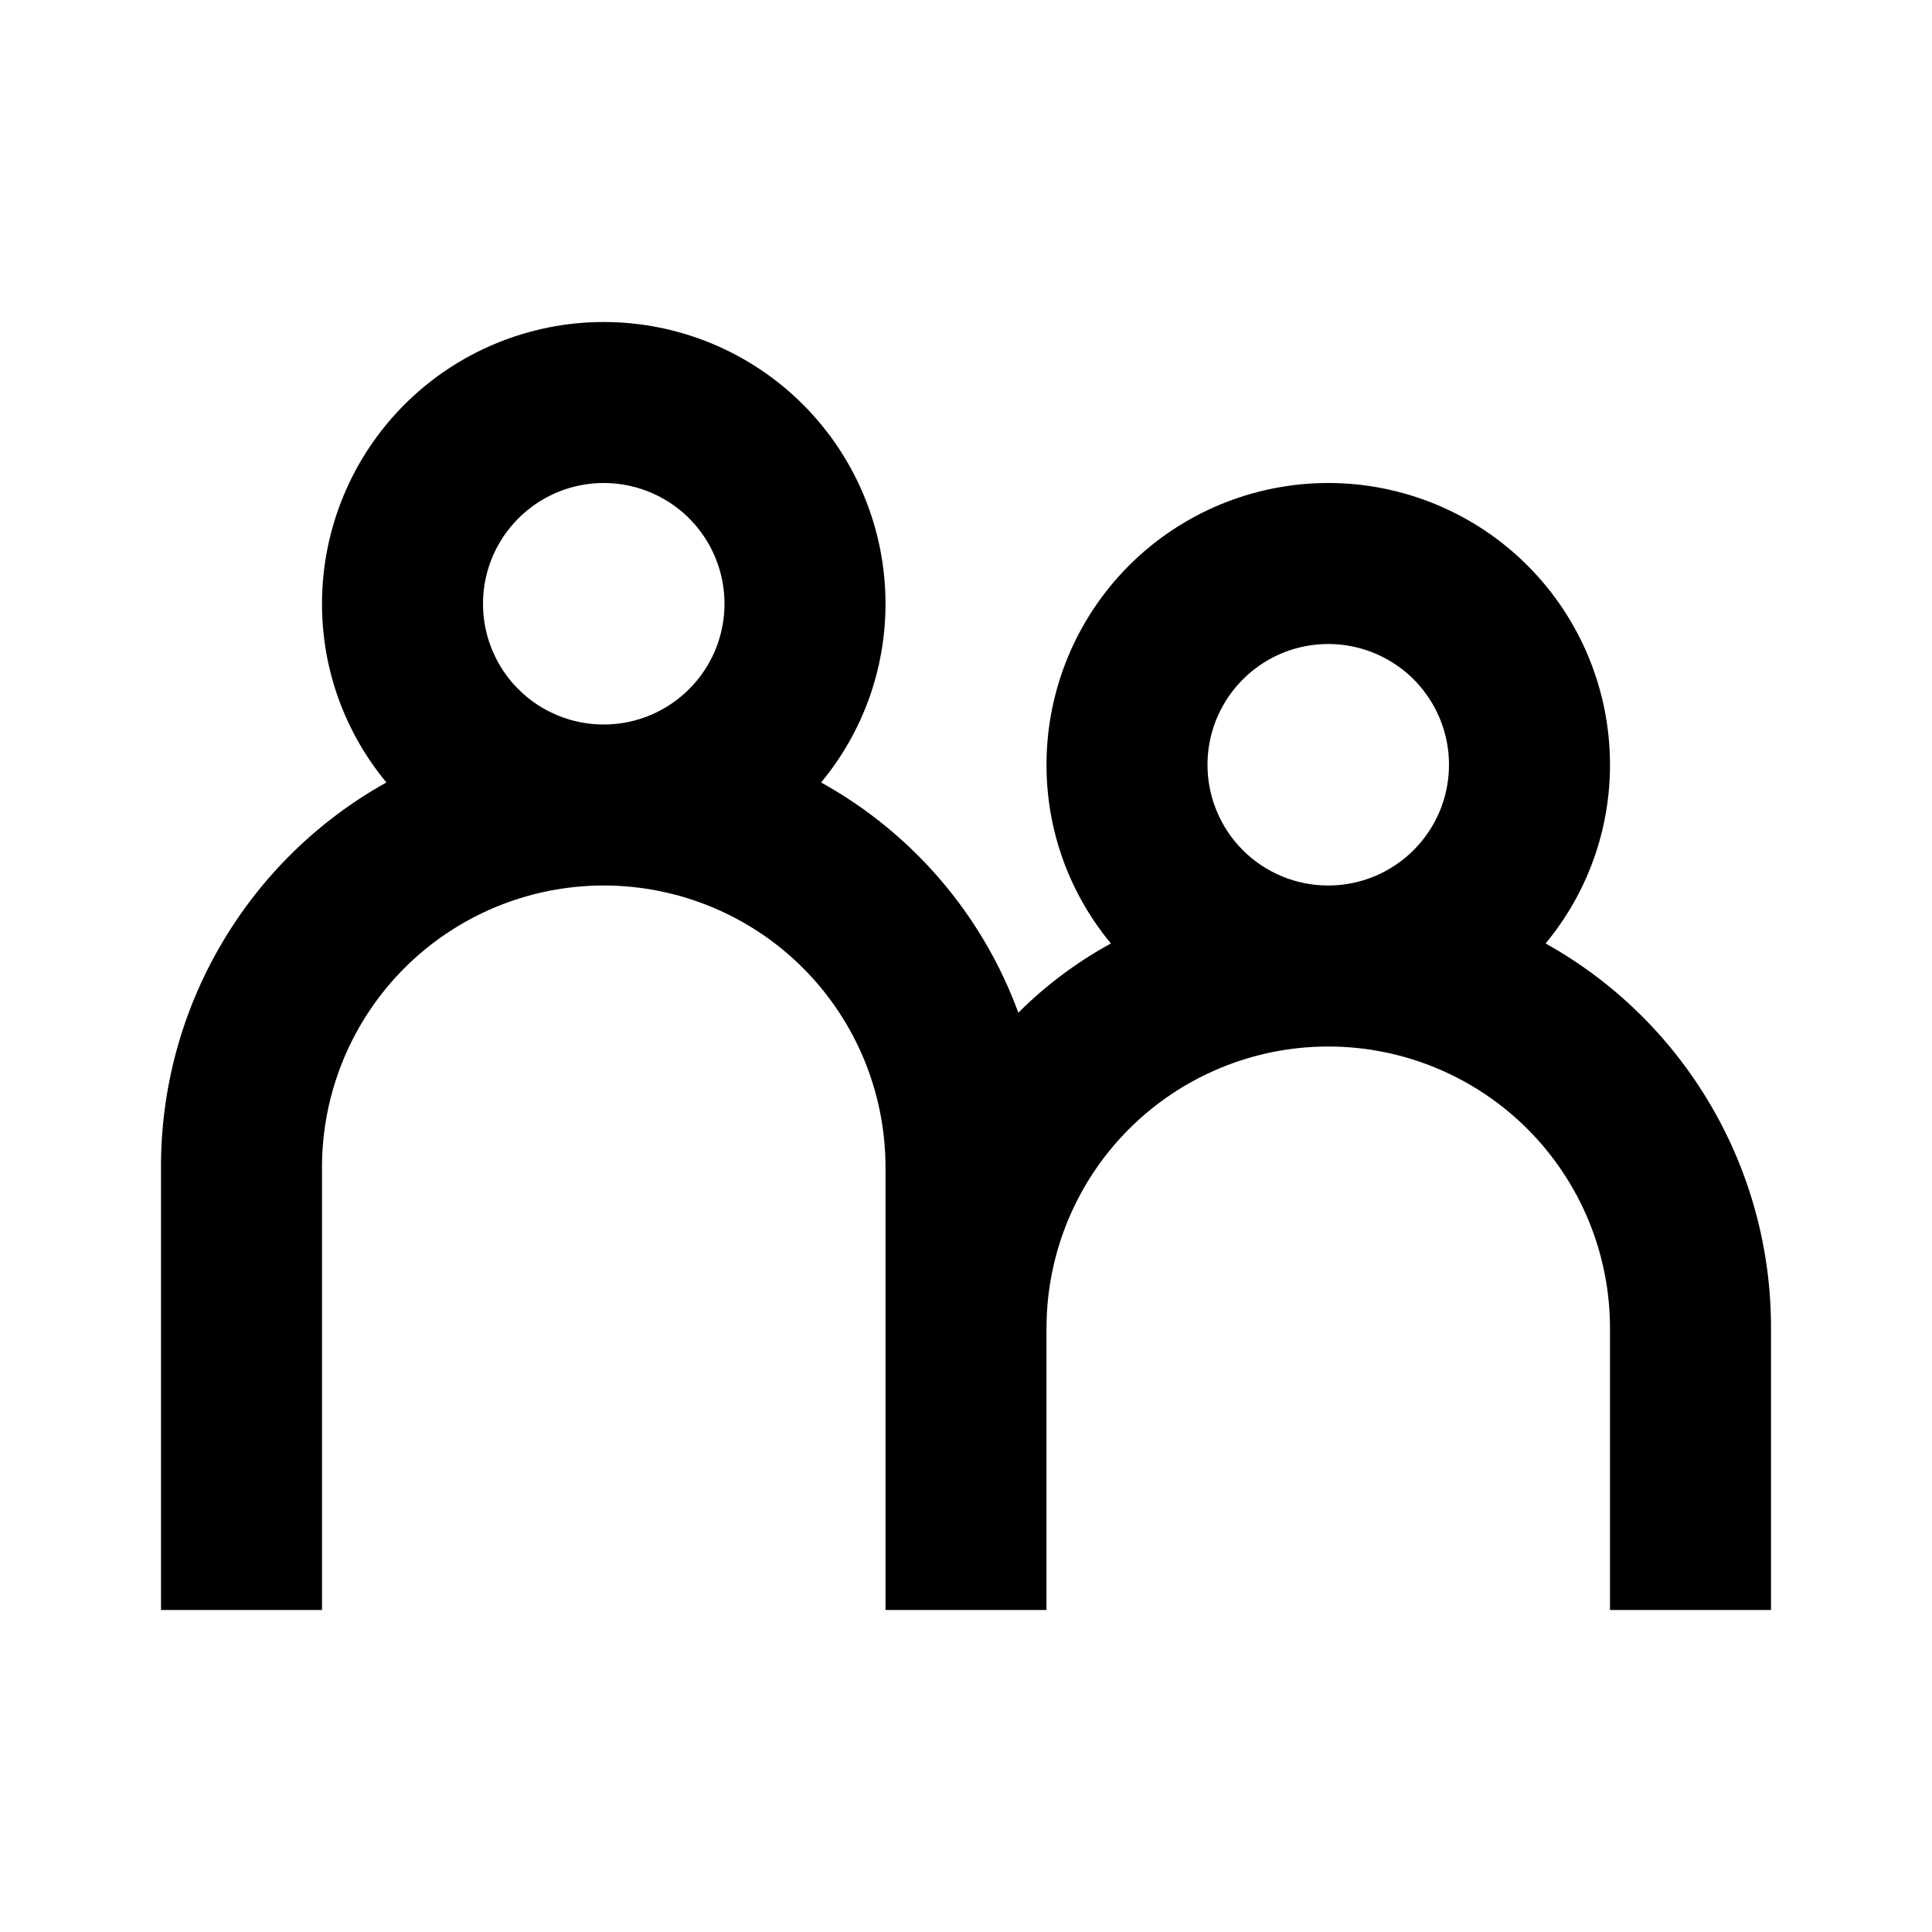 <svg width="24" height="24" viewBox="0 0 24 24" xmlns="http://www.w3.org/2000/svg">
    <path d="M19.2 11.72C19.718 11.096 20.001 10.311 20 9.5C20 8.572 19.631 7.681 18.975 7.025C18.319 6.369 17.428 6 16.5 6C15.572 6 14.681 6.369 14.025 7.025C13.369 7.681 13 8.572 13 9.5C12.999 10.311 13.282 11.096 13.8 11.72C13.378 11.951 12.991 12.24 12.65 12.58C12.204 11.363 11.334 10.348 10.2 9.72C10.718 9.096 11.001 8.311 11 7.5C11 6.572 10.631 5.681 9.975 5.025C9.319 4.369 8.428 4 7.5 4C6.572 4 5.681 4.369 5.025 5.025C4.369 5.681 4 6.572 4 7.5C3.999 8.311 4.282 9.096 4.8 9.72C3.949 10.194 3.241 10.888 2.749 11.729C2.256 12.569 1.998 13.526 2 14.5V20H4V14.5C4 13.572 4.369 12.681 5.025 12.025C5.681 11.369 6.572 11 7.5 11C8.428 11 9.319 11.369 9.975 12.025C10.631 12.681 11 13.572 11 14.5V20H13V16.5C13 15.572 13.369 14.681 14.025 14.025C14.681 13.369 15.572 13 16.5 13C17.428 13 18.319 13.369 18.975 14.025C19.631 14.681 20 15.572 20 16.5V20H22V16.5C22.002 15.526 21.744 14.569 21.251 13.729C20.759 12.888 20.051 12.194 19.2 11.72ZM6 7.5C6 7.203 6.088 6.913 6.253 6.667C6.418 6.42 6.652 6.228 6.926 6.114C7.2 6.001 7.502 5.971 7.793 6.029C8.084 6.087 8.351 6.23 8.561 6.439C8.77 6.649 8.913 6.916 8.971 7.207C9.029 7.498 8.999 7.8 8.886 8.074C8.772 8.348 8.58 8.582 8.333 8.747C8.087 8.912 7.797 9 7.5 9C7.303 9 7.108 8.962 6.926 8.886C6.744 8.811 6.578 8.701 6.439 8.561C6.299 8.422 6.189 8.256 6.114 8.074C6.038 7.892 6 7.697 6 7.5ZM15 9.5C15 9.203 15.088 8.913 15.253 8.667C15.418 8.42 15.652 8.228 15.926 8.114C16.2 8.001 16.502 7.971 16.793 8.029C17.084 8.087 17.351 8.23 17.561 8.439C17.77 8.649 17.913 8.916 17.971 9.207C18.029 9.498 17.999 9.8 17.886 10.074C17.772 10.348 17.58 10.582 17.333 10.747C17.087 10.912 16.797 11 16.5 11C16.303 11 16.108 10.962 15.926 10.886C15.744 10.811 15.578 10.701 15.439 10.561C15.299 10.422 15.189 10.256 15.114 10.074C15.038 9.892 15 9.697 15 9.5Z"/>
</svg>
